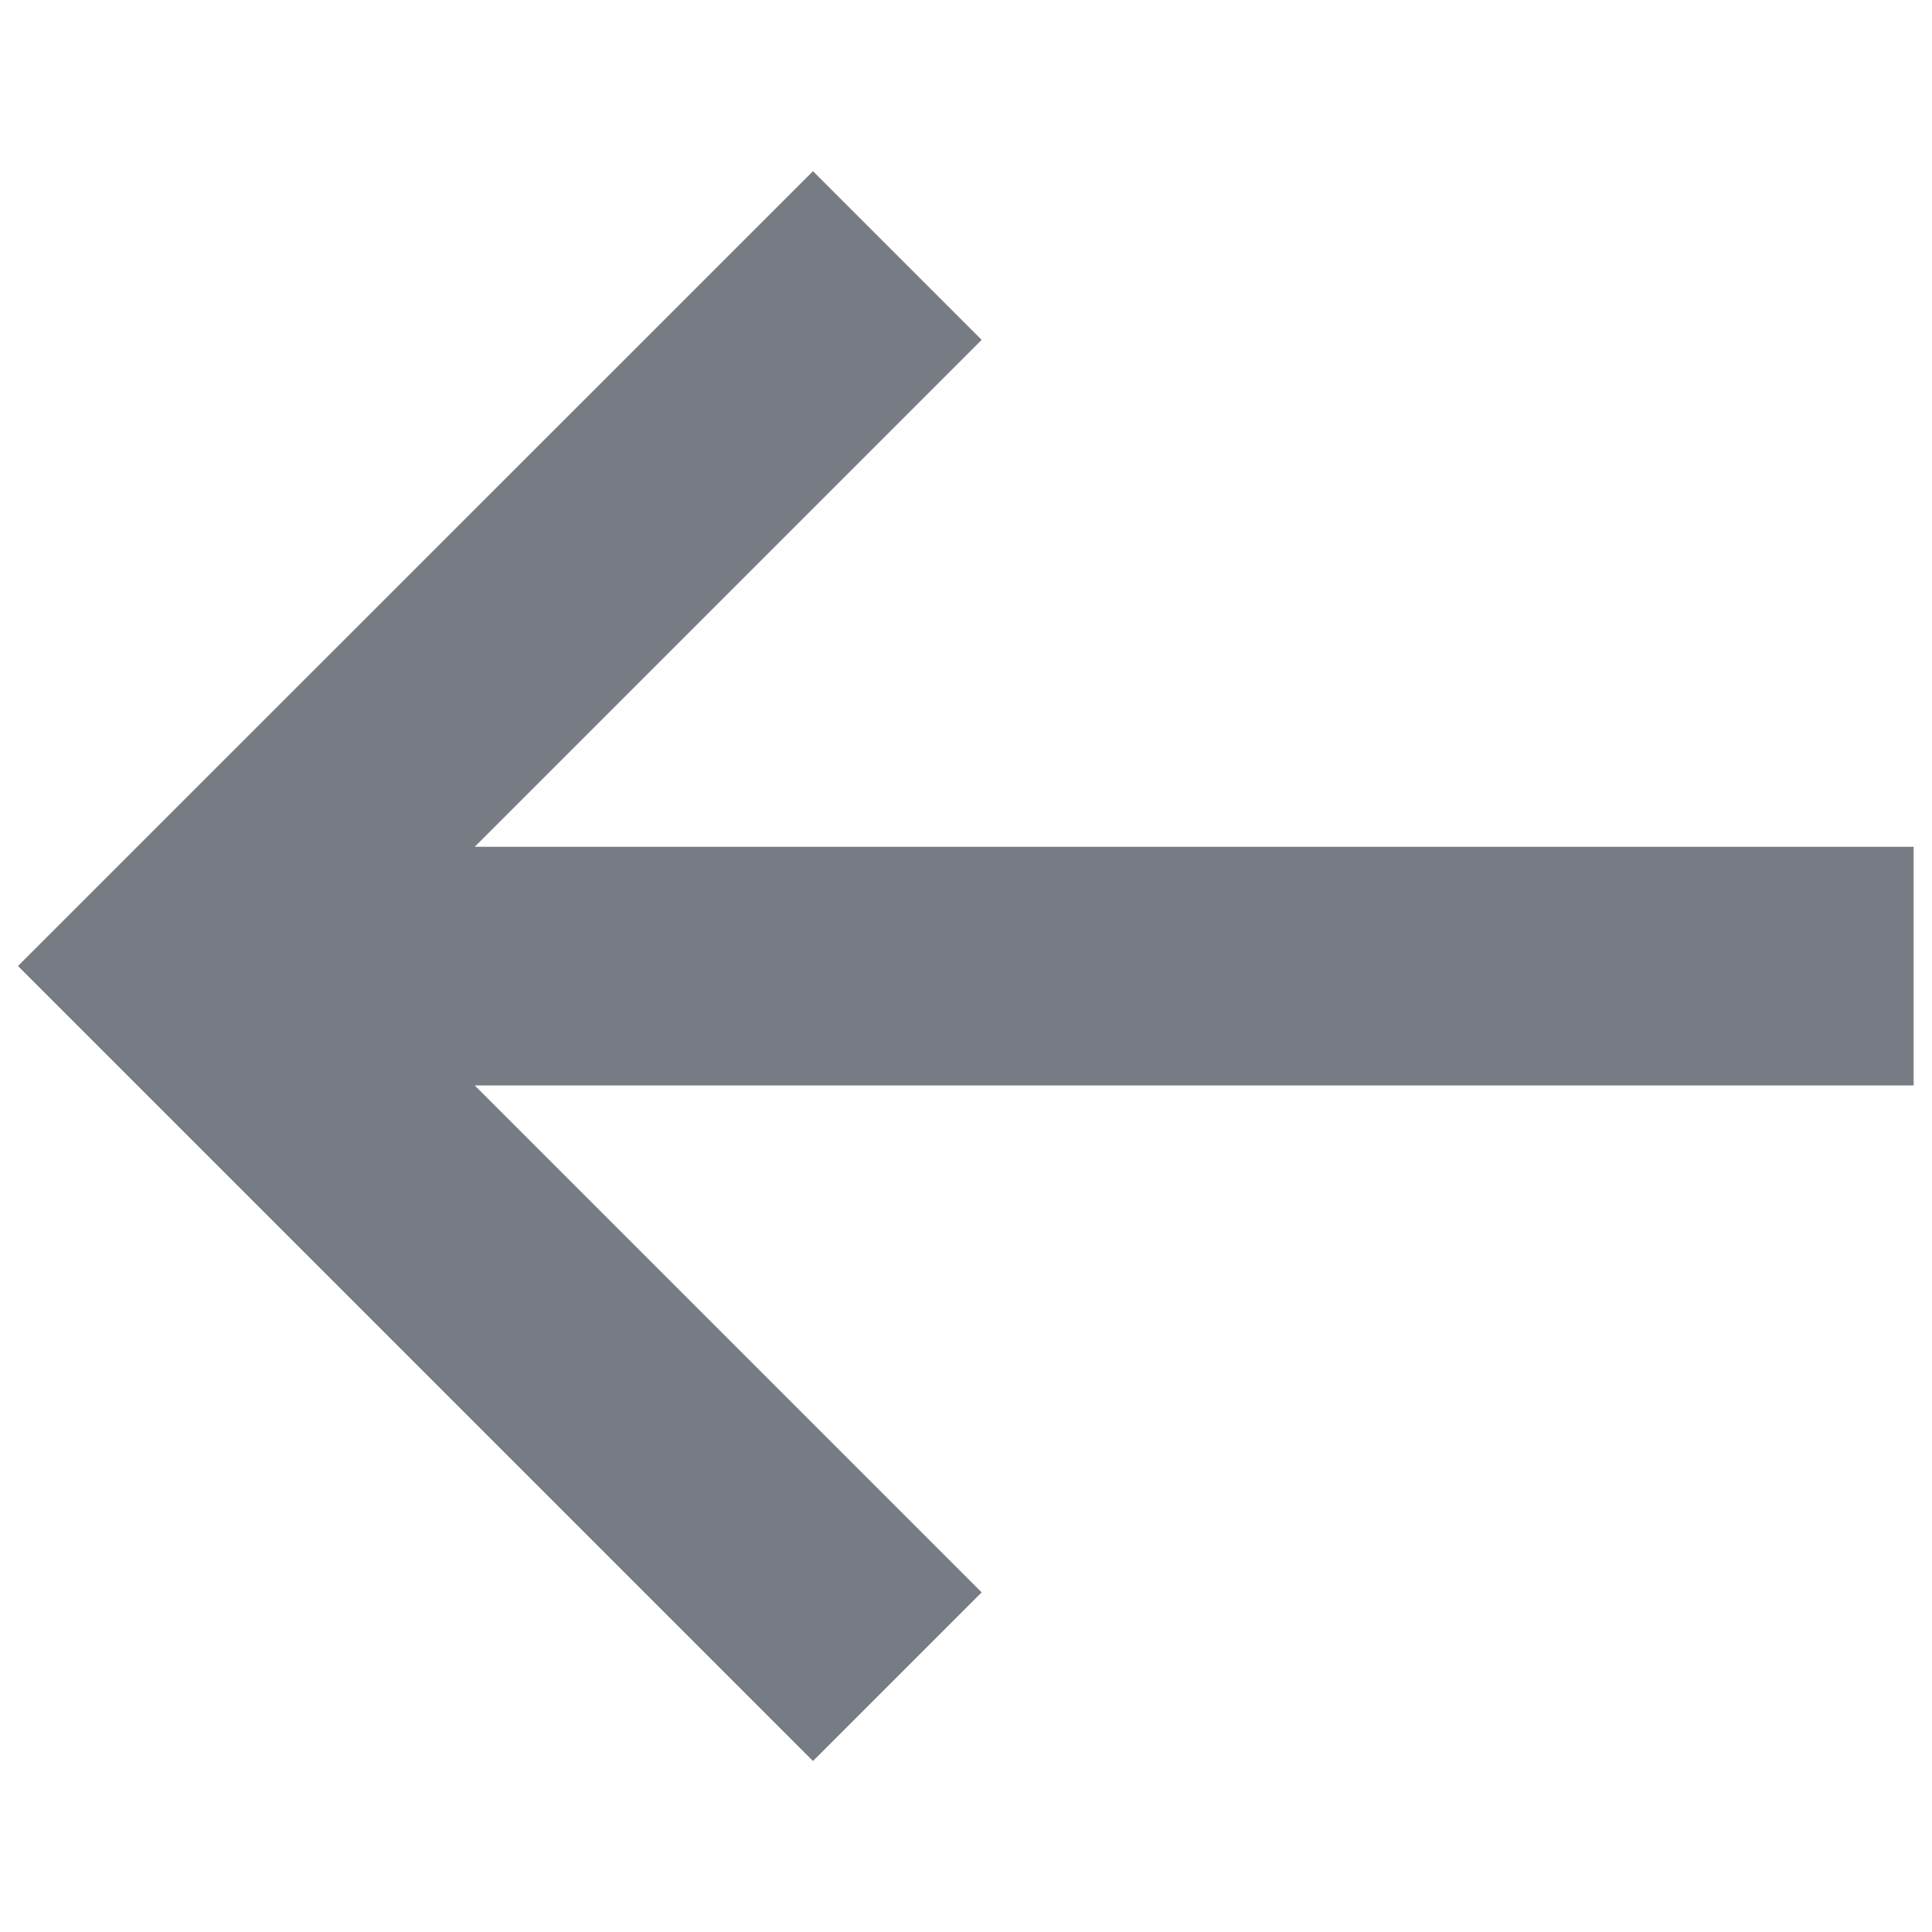 <?xml version="1.0" encoding="utf-8"?>
<!-- Svg Vector Icons : http://www.onlinewebfonts.com/icon -->
<!DOCTYPE svg PUBLIC "-//W3C//DTD SVG 1.1//EN" "http://www.w3.org/Graphics/SVG/1.1/DTD/svg11.dtd">
<svg version="1.1" xmlns="http://www.w3.org/2000/svg" xmlns:xlink="http://www.w3.org/1999/xlink" x="0px" y="0px" viewBox="0 0 1000 1000" enable-background="new 0 0 1000 1000" xml:space="preserve">
<g><path stroke="#777c84" fill="#777c84" d="M990,438.8H244.5l262.9-262.9l-86.6-86.6L10,500l410.8,410.8l86.6-86.6L244.5,561.3H990V438.8z"/></g>
</svg>
